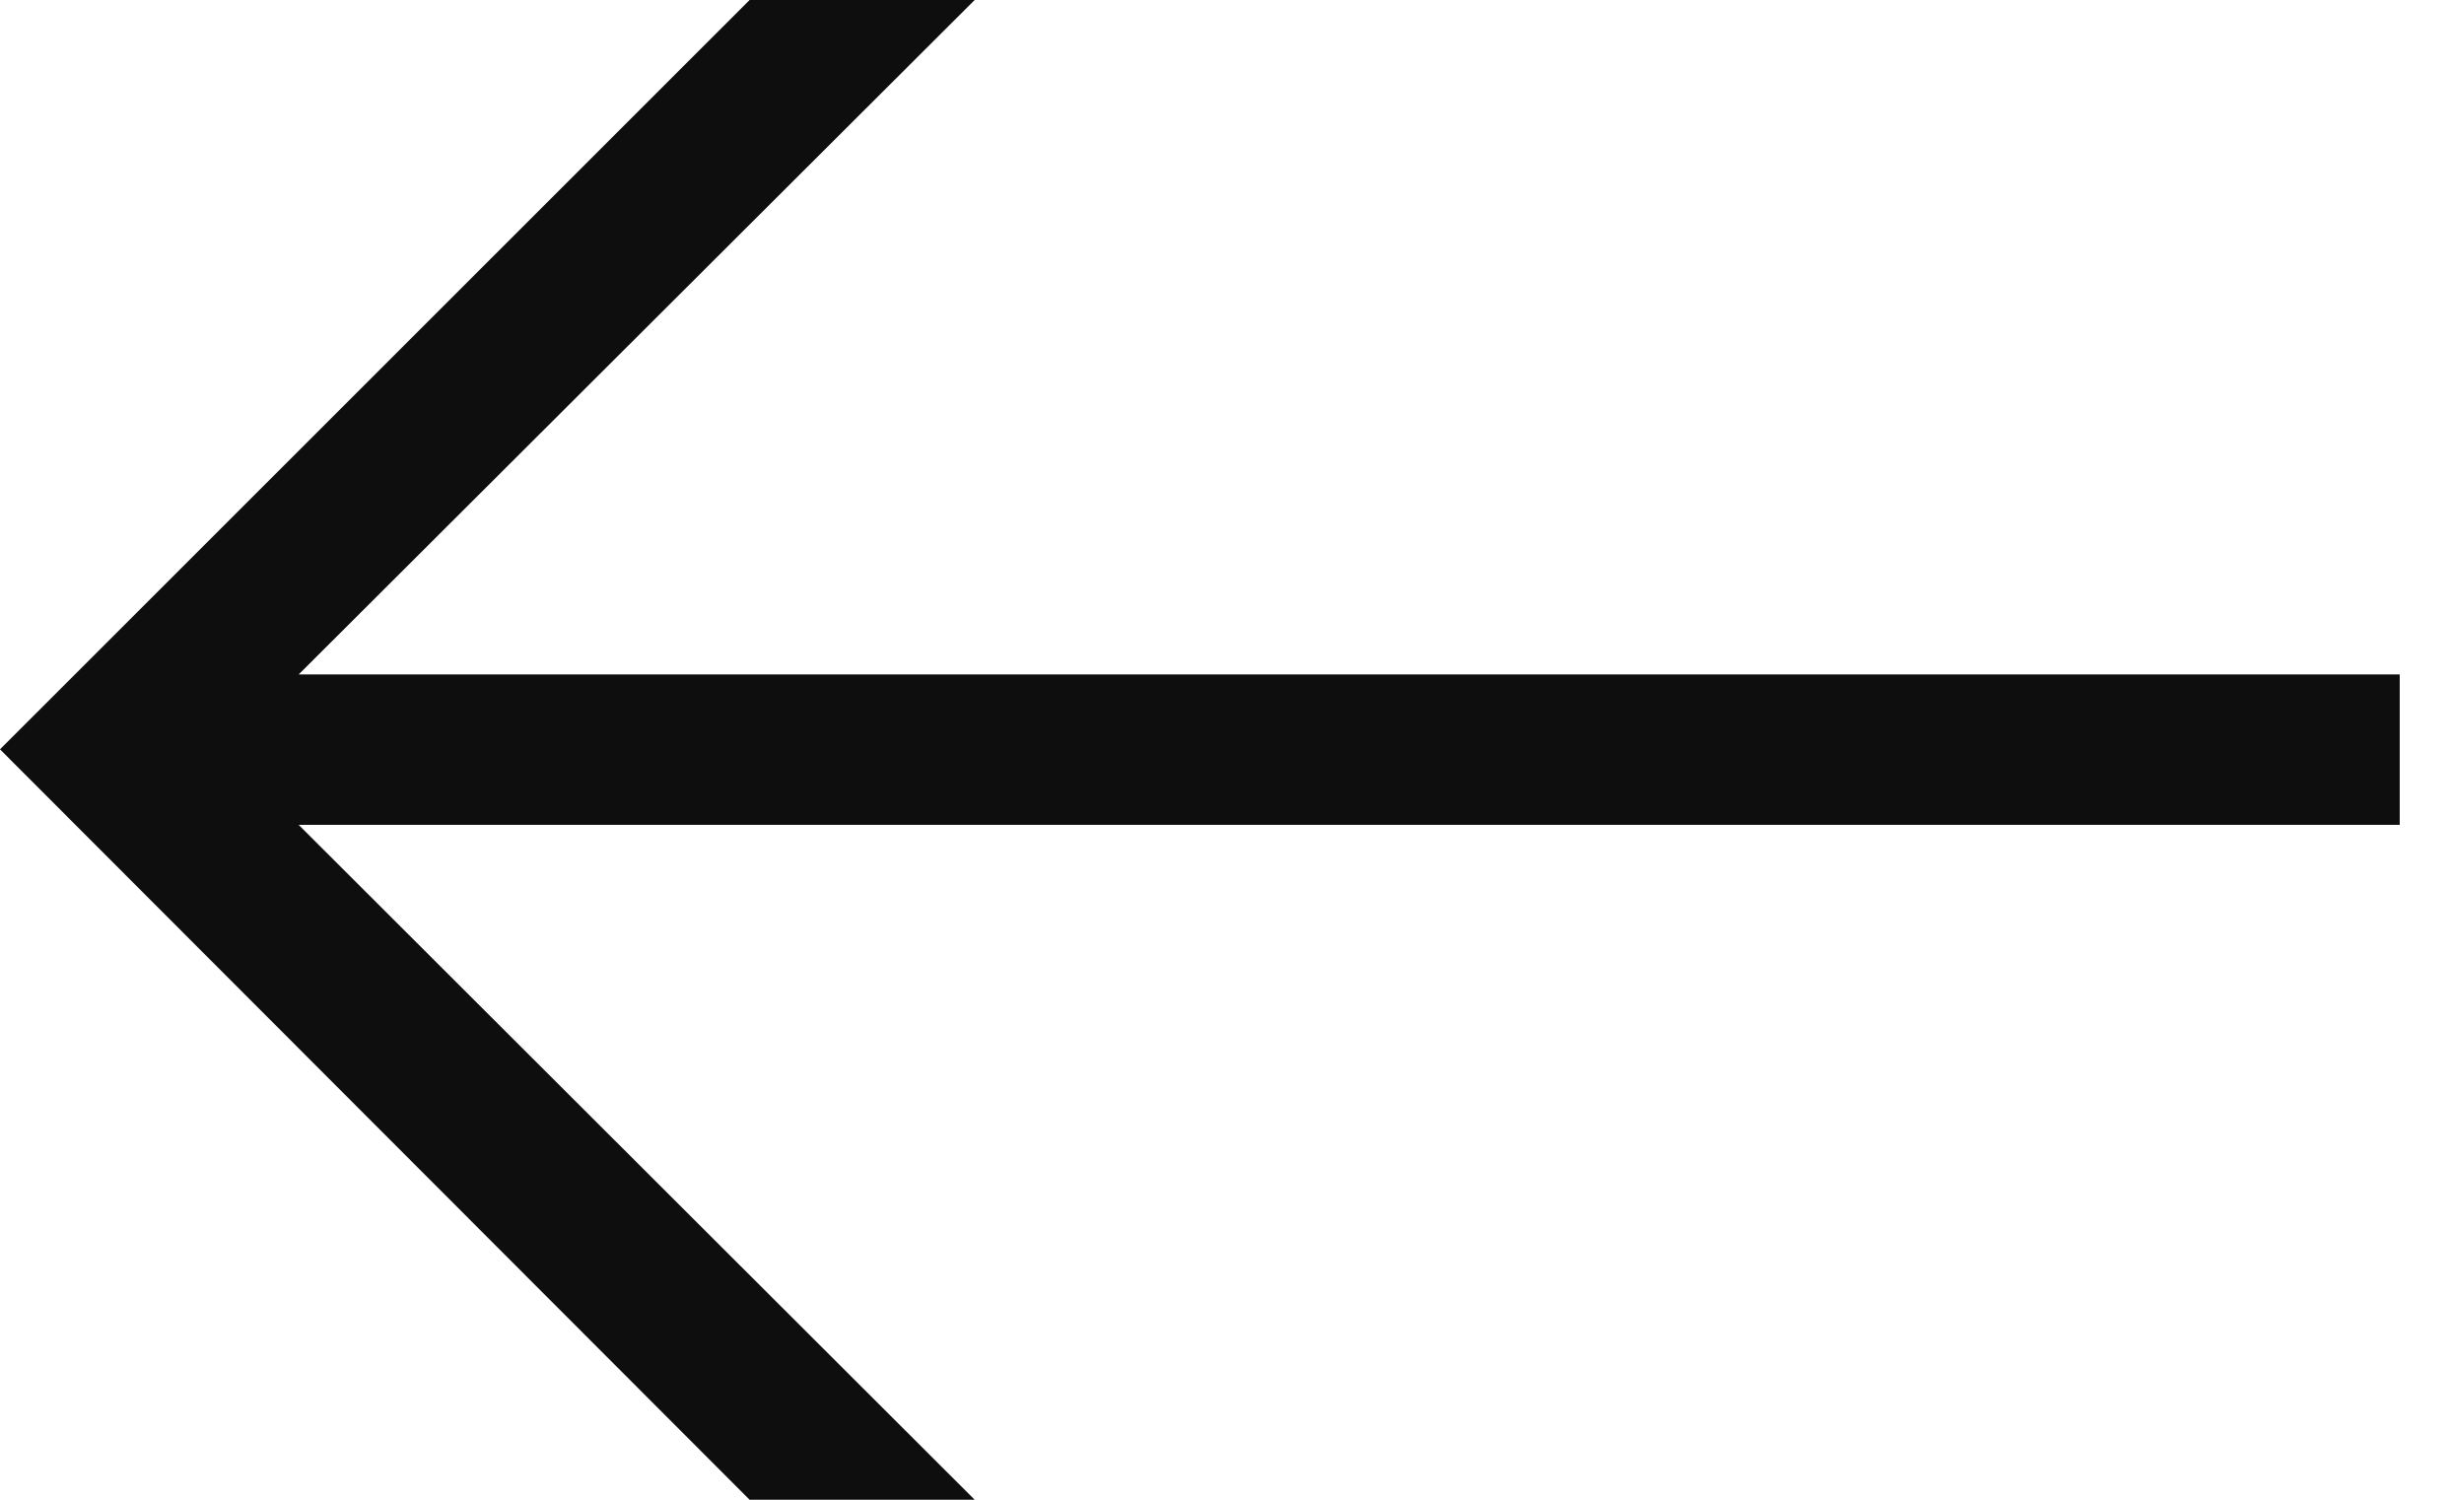 <?xml version="1.0" encoding="UTF-8"?>
<svg width="23px" height="14px" viewBox="0 0 23 14" version="1.1" xmlns="http://www.w3.org/2000/svg" xmlns:xlink="http://www.w3.org/1999/xlink">
    <!-- Generator: Sketch 63.1 (92452) - https://sketch.com -->
    <title>Shape</title>
    <desc>Created with Sketch.</desc>
    <g id="Symbols" stroke="none" stroke-width="1" fill="none" fill-rule="evenodd">
        <g id="Кнопка-/-5-/-айдл" transform="translate(-13, -17)" fill="#0E0E0E">
            <g id="Кнопка-/-5-/-айдл-Copy-2">
                <polygon id="Shape" transform="translate(24.2, 24) scale(-1, 1) rotate(-360) translate(-24.2, -24) " points="13 23.296 32.612 23.296 26.302 17 28.403 17 35.4 23.995 28.403 31 26.302 31 32.612 24.7 13 24.7"></polygon>
            </g>
        </g>
    </g>
</svg>